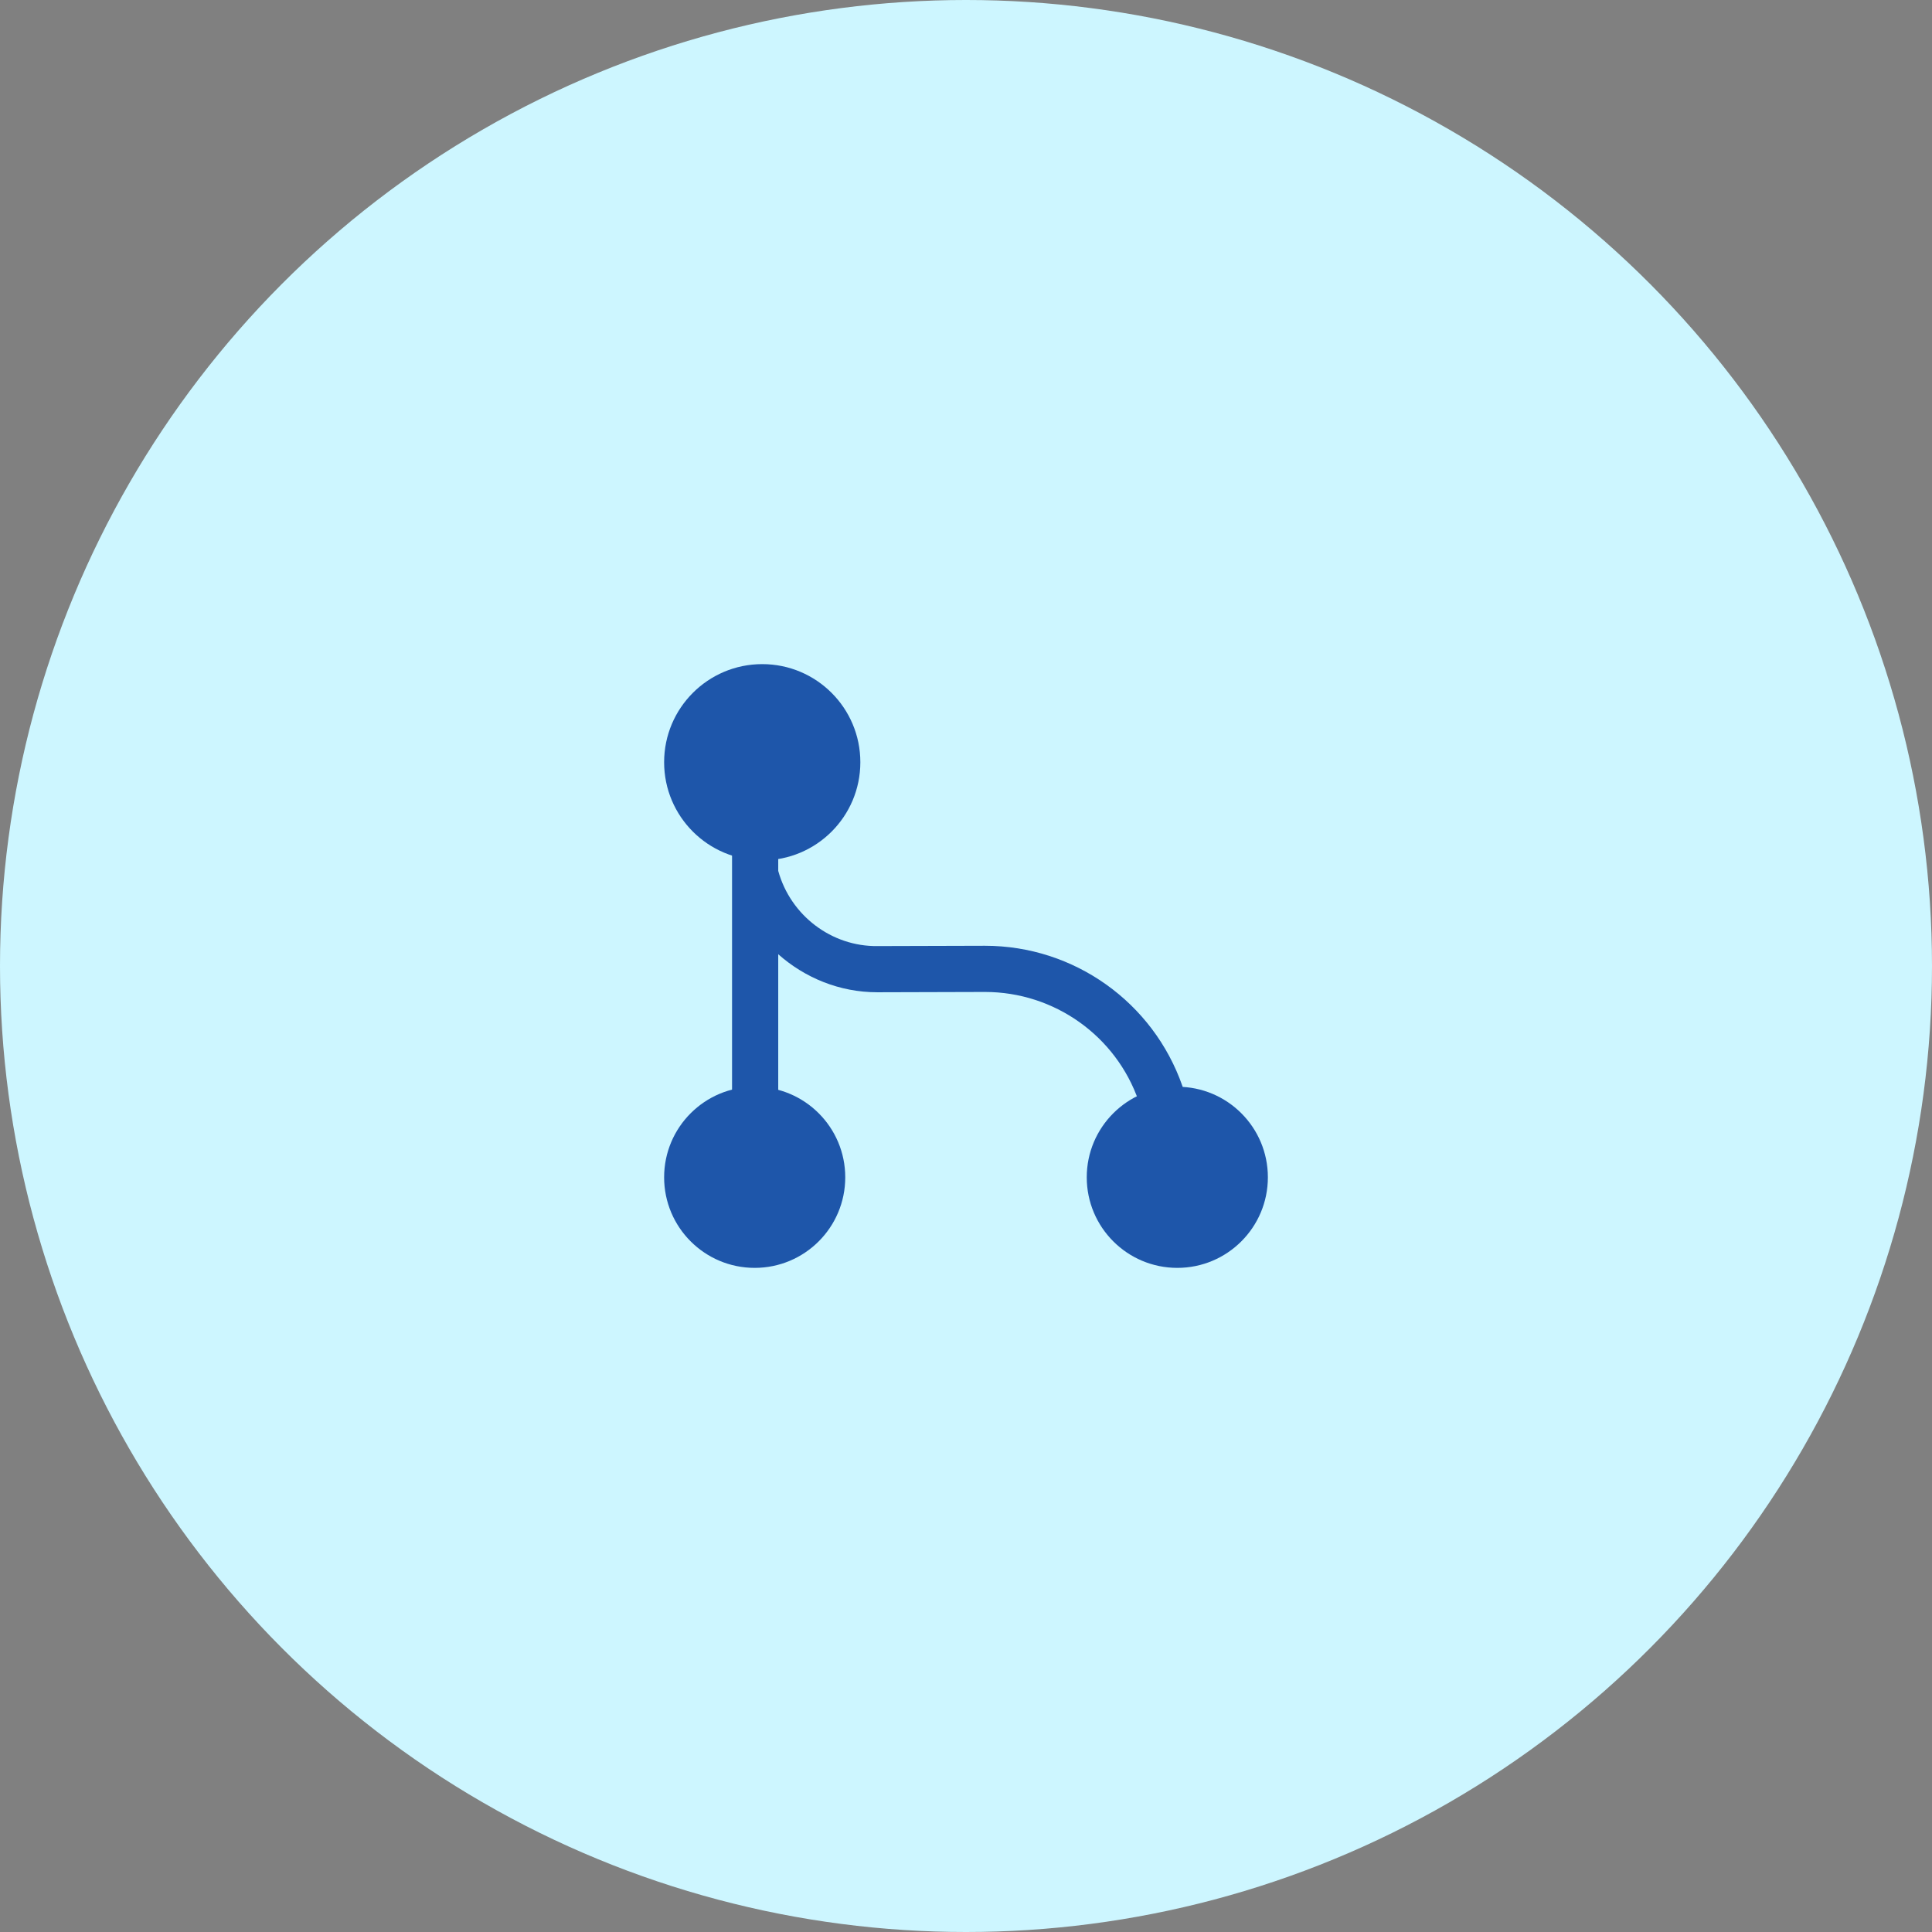 <svg width="64" height="64" viewBox="0 0 64 64" fill="none" xmlns="http://www.w3.org/2000/svg">
<rect x="0" y="0" width="64" height="64" fill="#808080" stroke="none"/>
<circle cx="32" cy="32" r="32" fill="#CDF6FF"/>
<path d="M25.25 28.5C27.045 28.5 28.5 27.045 28.5 25.25C28.5 23.455 27.045 22 25.25 22C23.455 22 22 23.455 22 25.25C22 27.045 23.455 28.5 25.25 28.5Z" fill="#1E56AA"/>
<path d="M25 42C26.657 42 28 40.657 28 39C28 37.343 26.657 36 25 36C23.343 36 22 37.343 22 39C22 40.657 23.343 42 25 42Z" fill="#1E56AA"/>
<path d="M39 42C40.657 42 42 40.657 42 39C42 37.343 40.657 36 39 36C37.343 36 36 37.343 36 39C36 40.657 37.343 42 39 42Z" fill="#1E56AA"/>
<path d="M39.17 35.98C38.2 33.2 35.58 31.33 32.63 31.33C32.62 31.33 32.61 31.33 32.6 31.33L29.07 31.34C27.55 31.36 26.19 30.33 25.78 28.85V27.01C25.78 26.59 25.44 26.25 25.01 26.25C24.58 26.25 24.25 26.59 24.25 27.01V38.23C24.25 38.65 24.59 38.99 25.01 38.99C25.43 38.99 25.78 38.65 25.78 38.23V31.61C26.66 32.39 27.81 32.87 29.06 32.87C29.07 32.87 29.07 32.87 29.08 32.87L32.61 32.86C32.62 32.86 32.62 32.86 32.63 32.86C34.92 32.86 36.97 34.31 37.72 36.48C37.84 36.8 38.13 37 38.45 37C38.53 37 38.62 36.99 38.7 36.96C39.1 36.82 39.31 36.38 39.17 35.98Z" fill="#1E56AA"/>
</svg>
